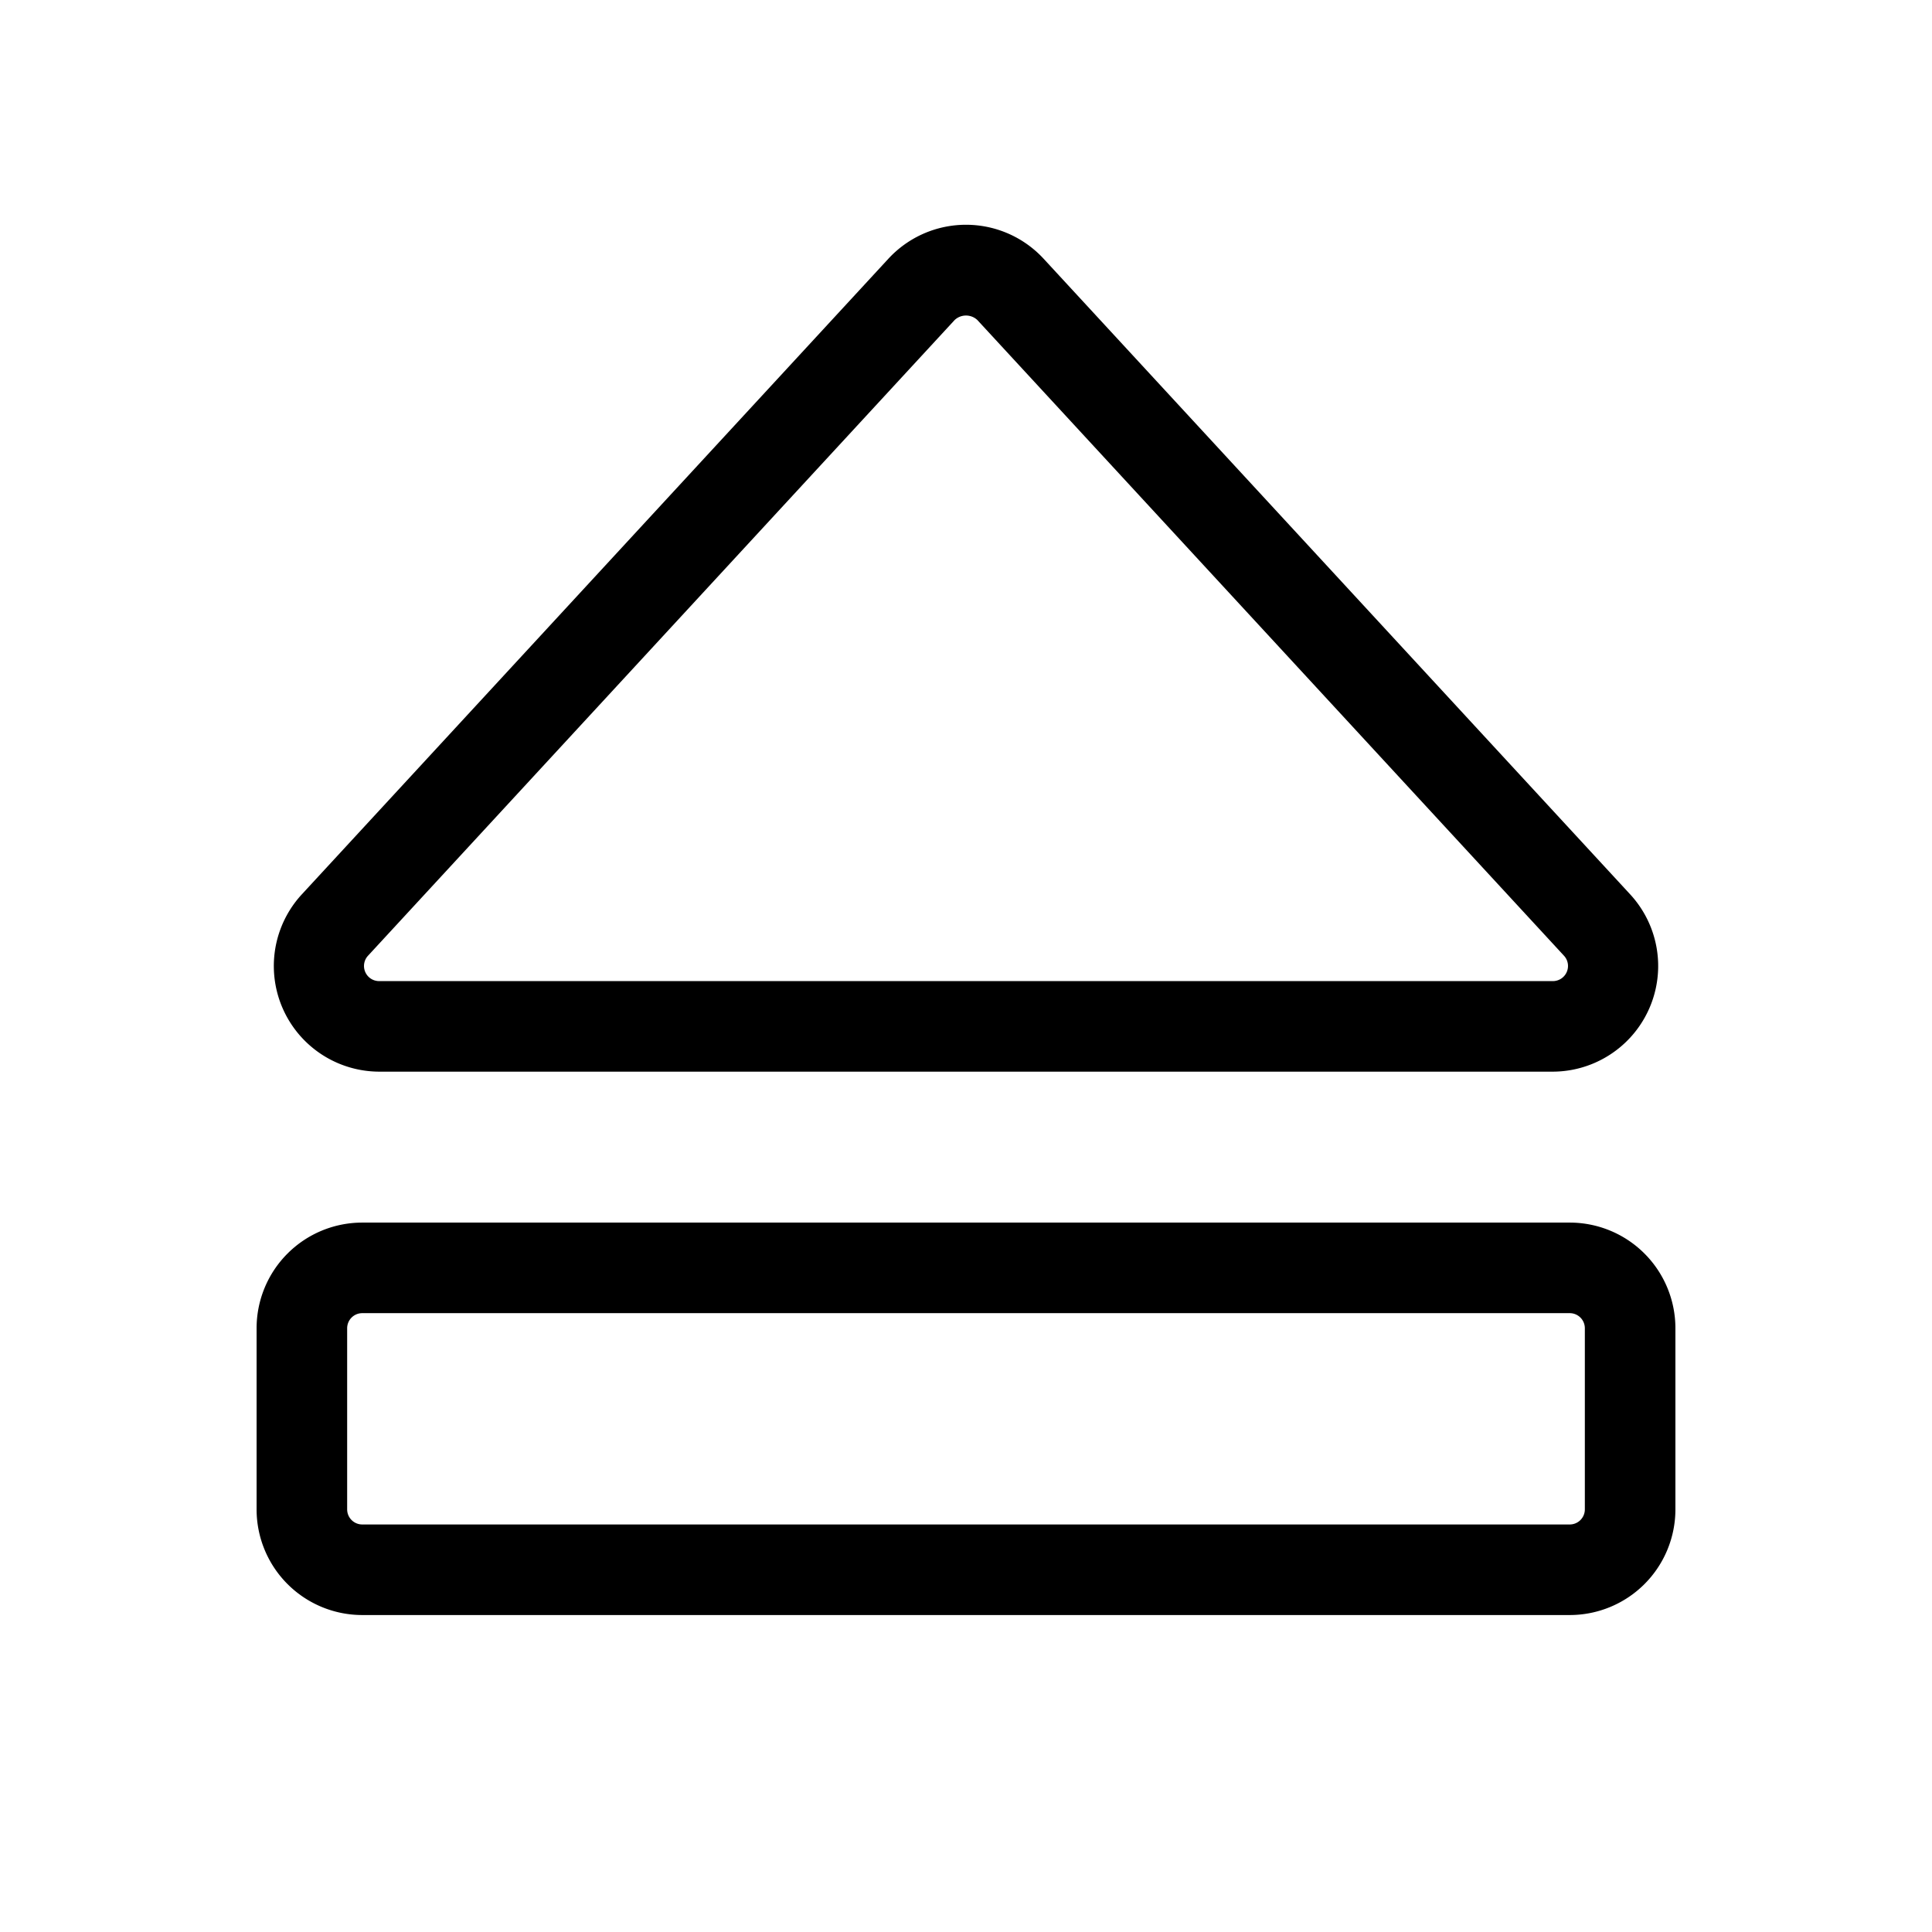<svg xmlns="http://www.w3.org/2000/svg" xmlns:xlink="http://www.w3.org/1999/xlink" aria-hidden="true" role="img" class="iconify iconify--ph" width="1em" height="1em" preserveAspectRatio="xMidYMid meet" viewBox="0 0 256 256"><path fill="currentColor" d="M50.3 142h155.4a14 14 0 0 0 10.3-23.5l-77.7-84.2a14 14 0 0 0-20.6 0L40 118.5A14 14 0 0 0 50.3 142Zm-1.5-15.4l77.7-84.2a2.2 2.2 0 0 1 3 0l77.7 84.2a2 2 0 0 1 .4 2.2a2 2 0 0 1-1.9 1.2H50.3a2 2 0 0 1-1.9-1.2a2 2 0 0 1 .4-2.2ZM208 162H48a14 14 0 0 0-14 14v24a14 14 0 0 0 14 14h160a14 14 0 0 0 14-14v-24a14 14 0 0 0-14-14Zm2 38a2 2 0 0 1-2 2H48a2 2 0 0 1-2-2v-24a2 2 0 0 1 2-2h160a2 2 0 0 1 2 2Z"></path></svg>